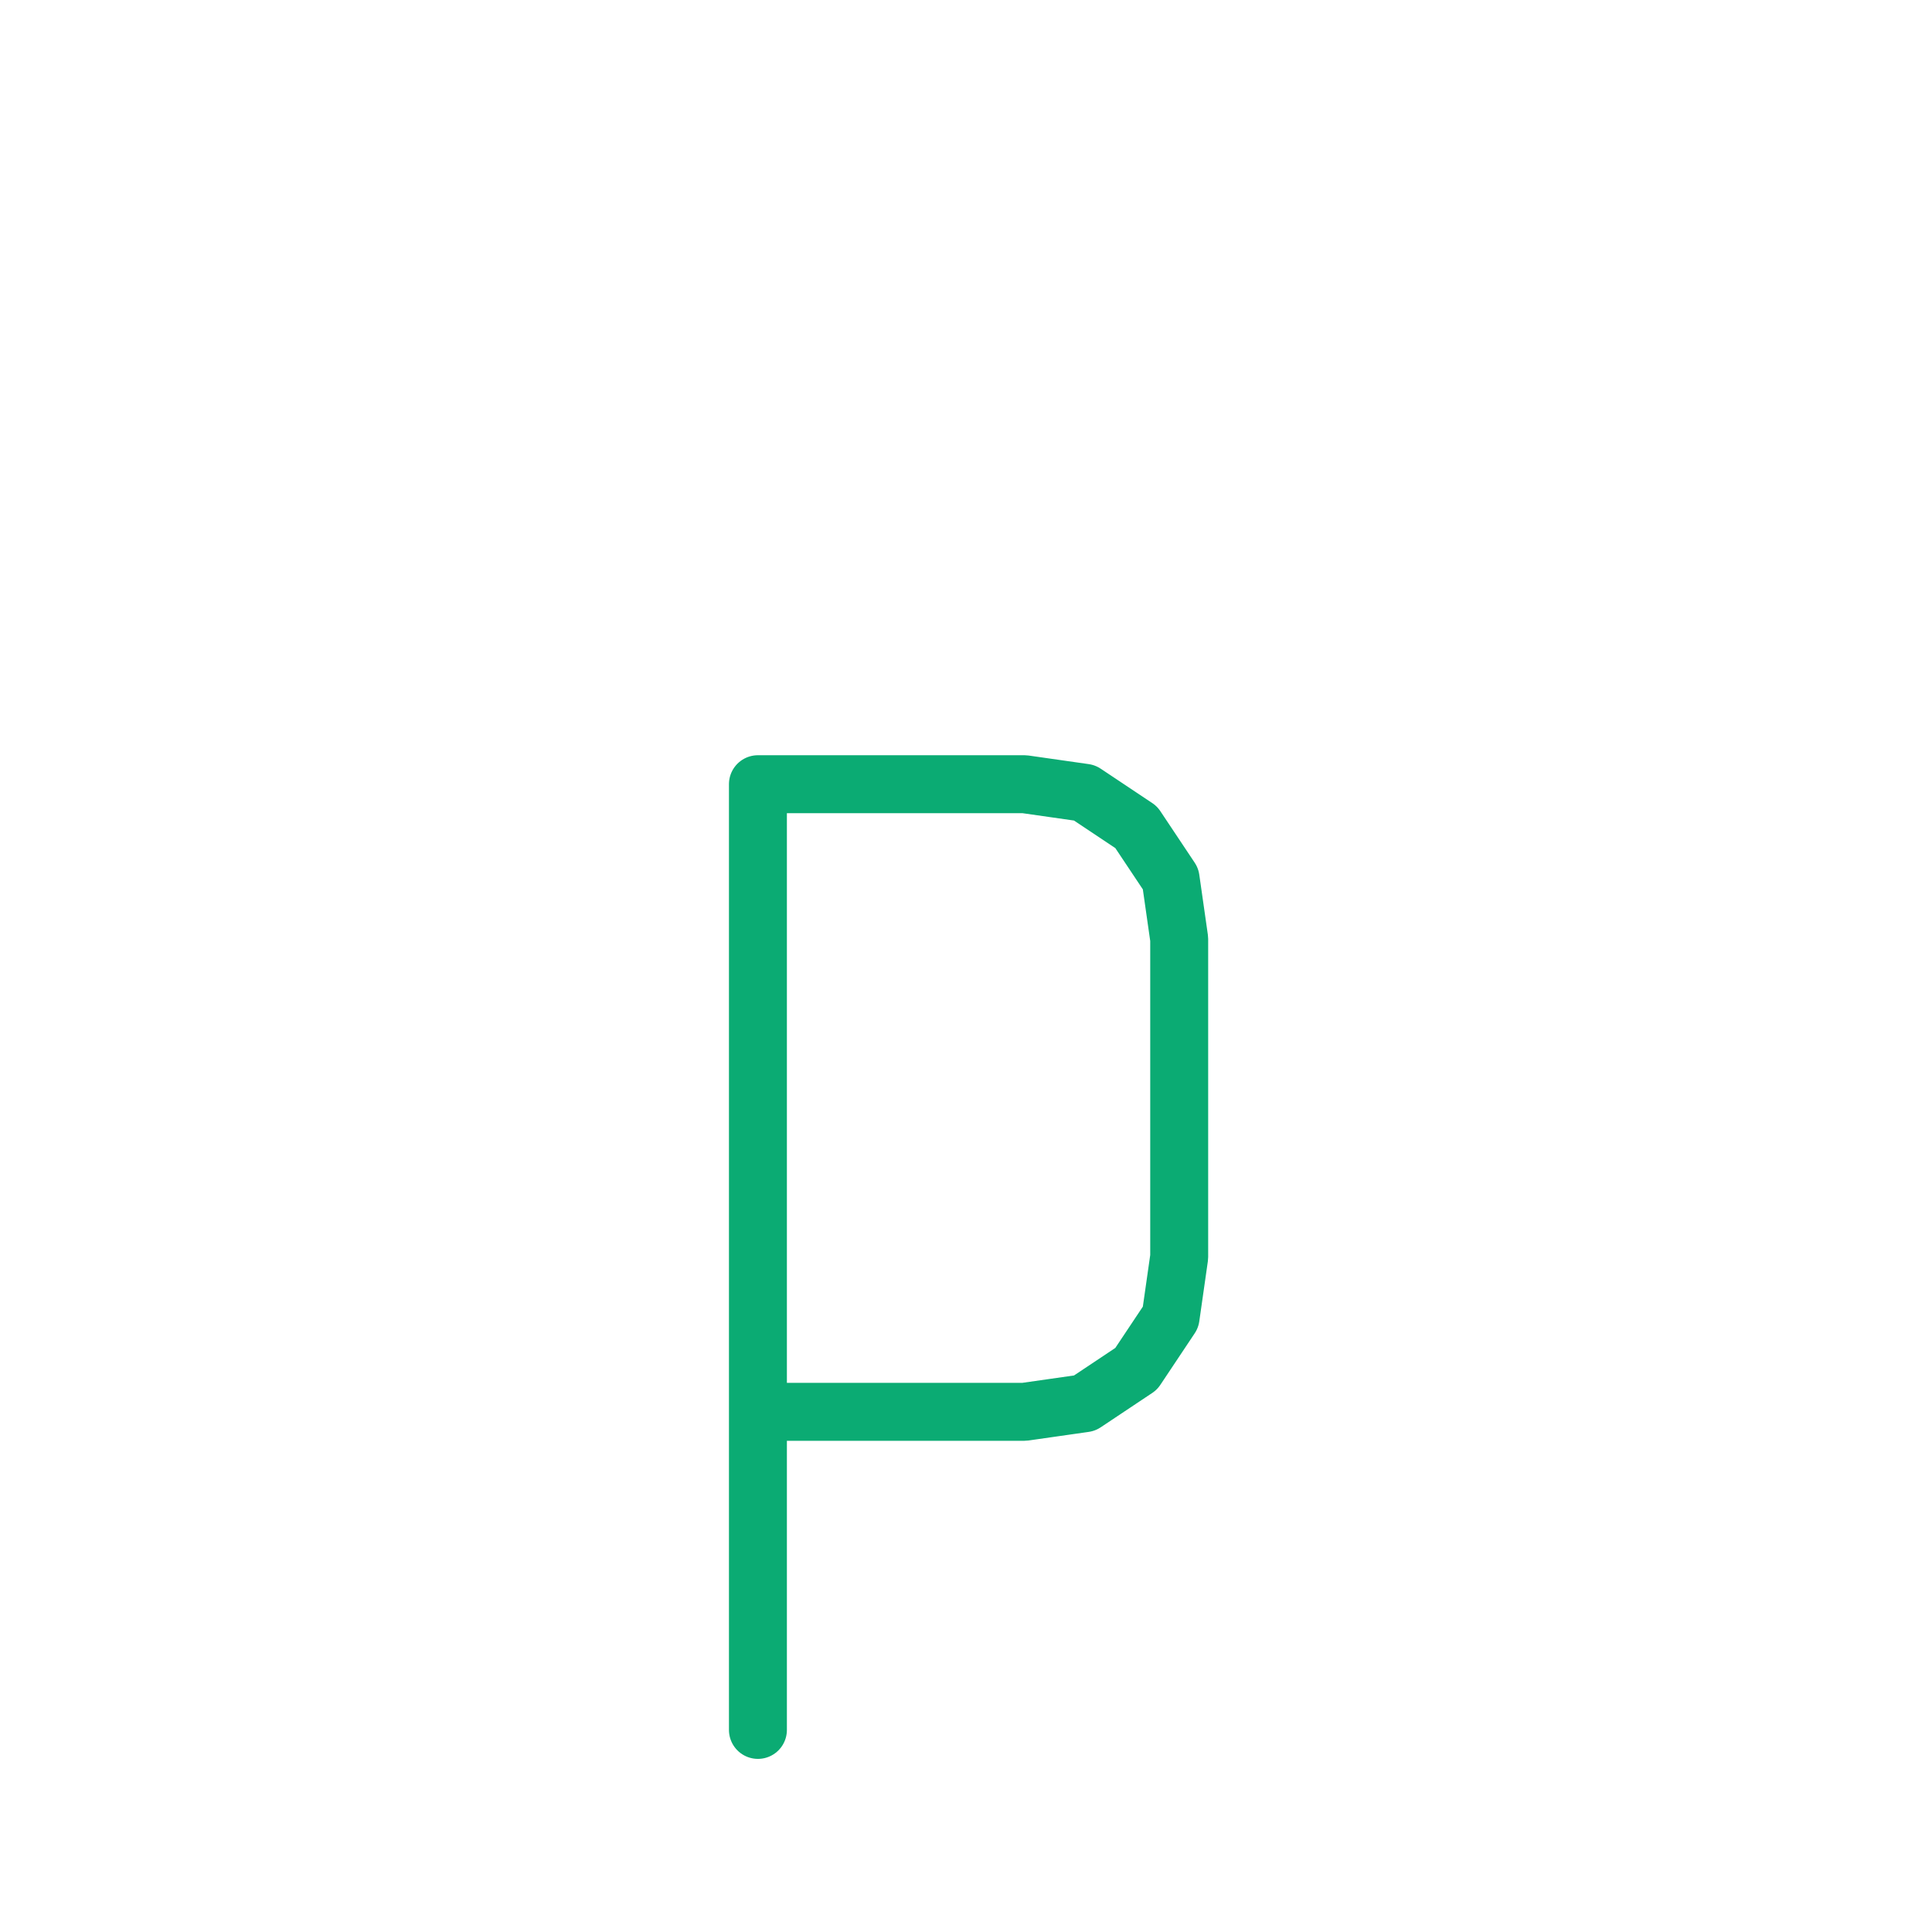 <?xml version="1.0" encoding="UTF-8" standalone="no"?>
<!DOCTYPE svg PUBLIC "-//W3C//DTD SVG 1.1//EN" "http://www.w3.org/Graphics/SVG/1.1/DTD/svg11.dtd">
<svg width="100%" height="100%" viewBox="0 0 20 20" version="1.1" xmlns="http://www.w3.org/2000/svg" xmlns:xlink="http://www.w3.org/1999/xlink" xml:space="preserve" xmlns:serif="http://www.serif.com/" style="fill-rule:evenodd;clip-rule:evenodd;stroke-linecap:round;stroke-linejoin:round;stroke-miterlimit:10;">
    <g transform="matrix(1,0,0,1,-300,-30)">
        <g id="p" transform="matrix(1,0,0,1,30,30)">
            <rect x="270" y="0" width="20" height="20" style="fill:none;"/>
            <g id="p1" serif:id="p" transform="matrix(0,-0.089,0.089,0,115.154,598.9)">
                <path d="M6528,1828L6638,1828L6638,1859L6637,1866L6633,1872L6627,1876L6620,1877L6583,1877L6576,1876L6570,1872L6566,1866L6565,1859L6565,1828" style="fill:none;fill-rule:nonzero;stroke:rgb(11,171,115);stroke-width:6.74px;"/>
            </g>
        </g>
    </g>
</svg>
